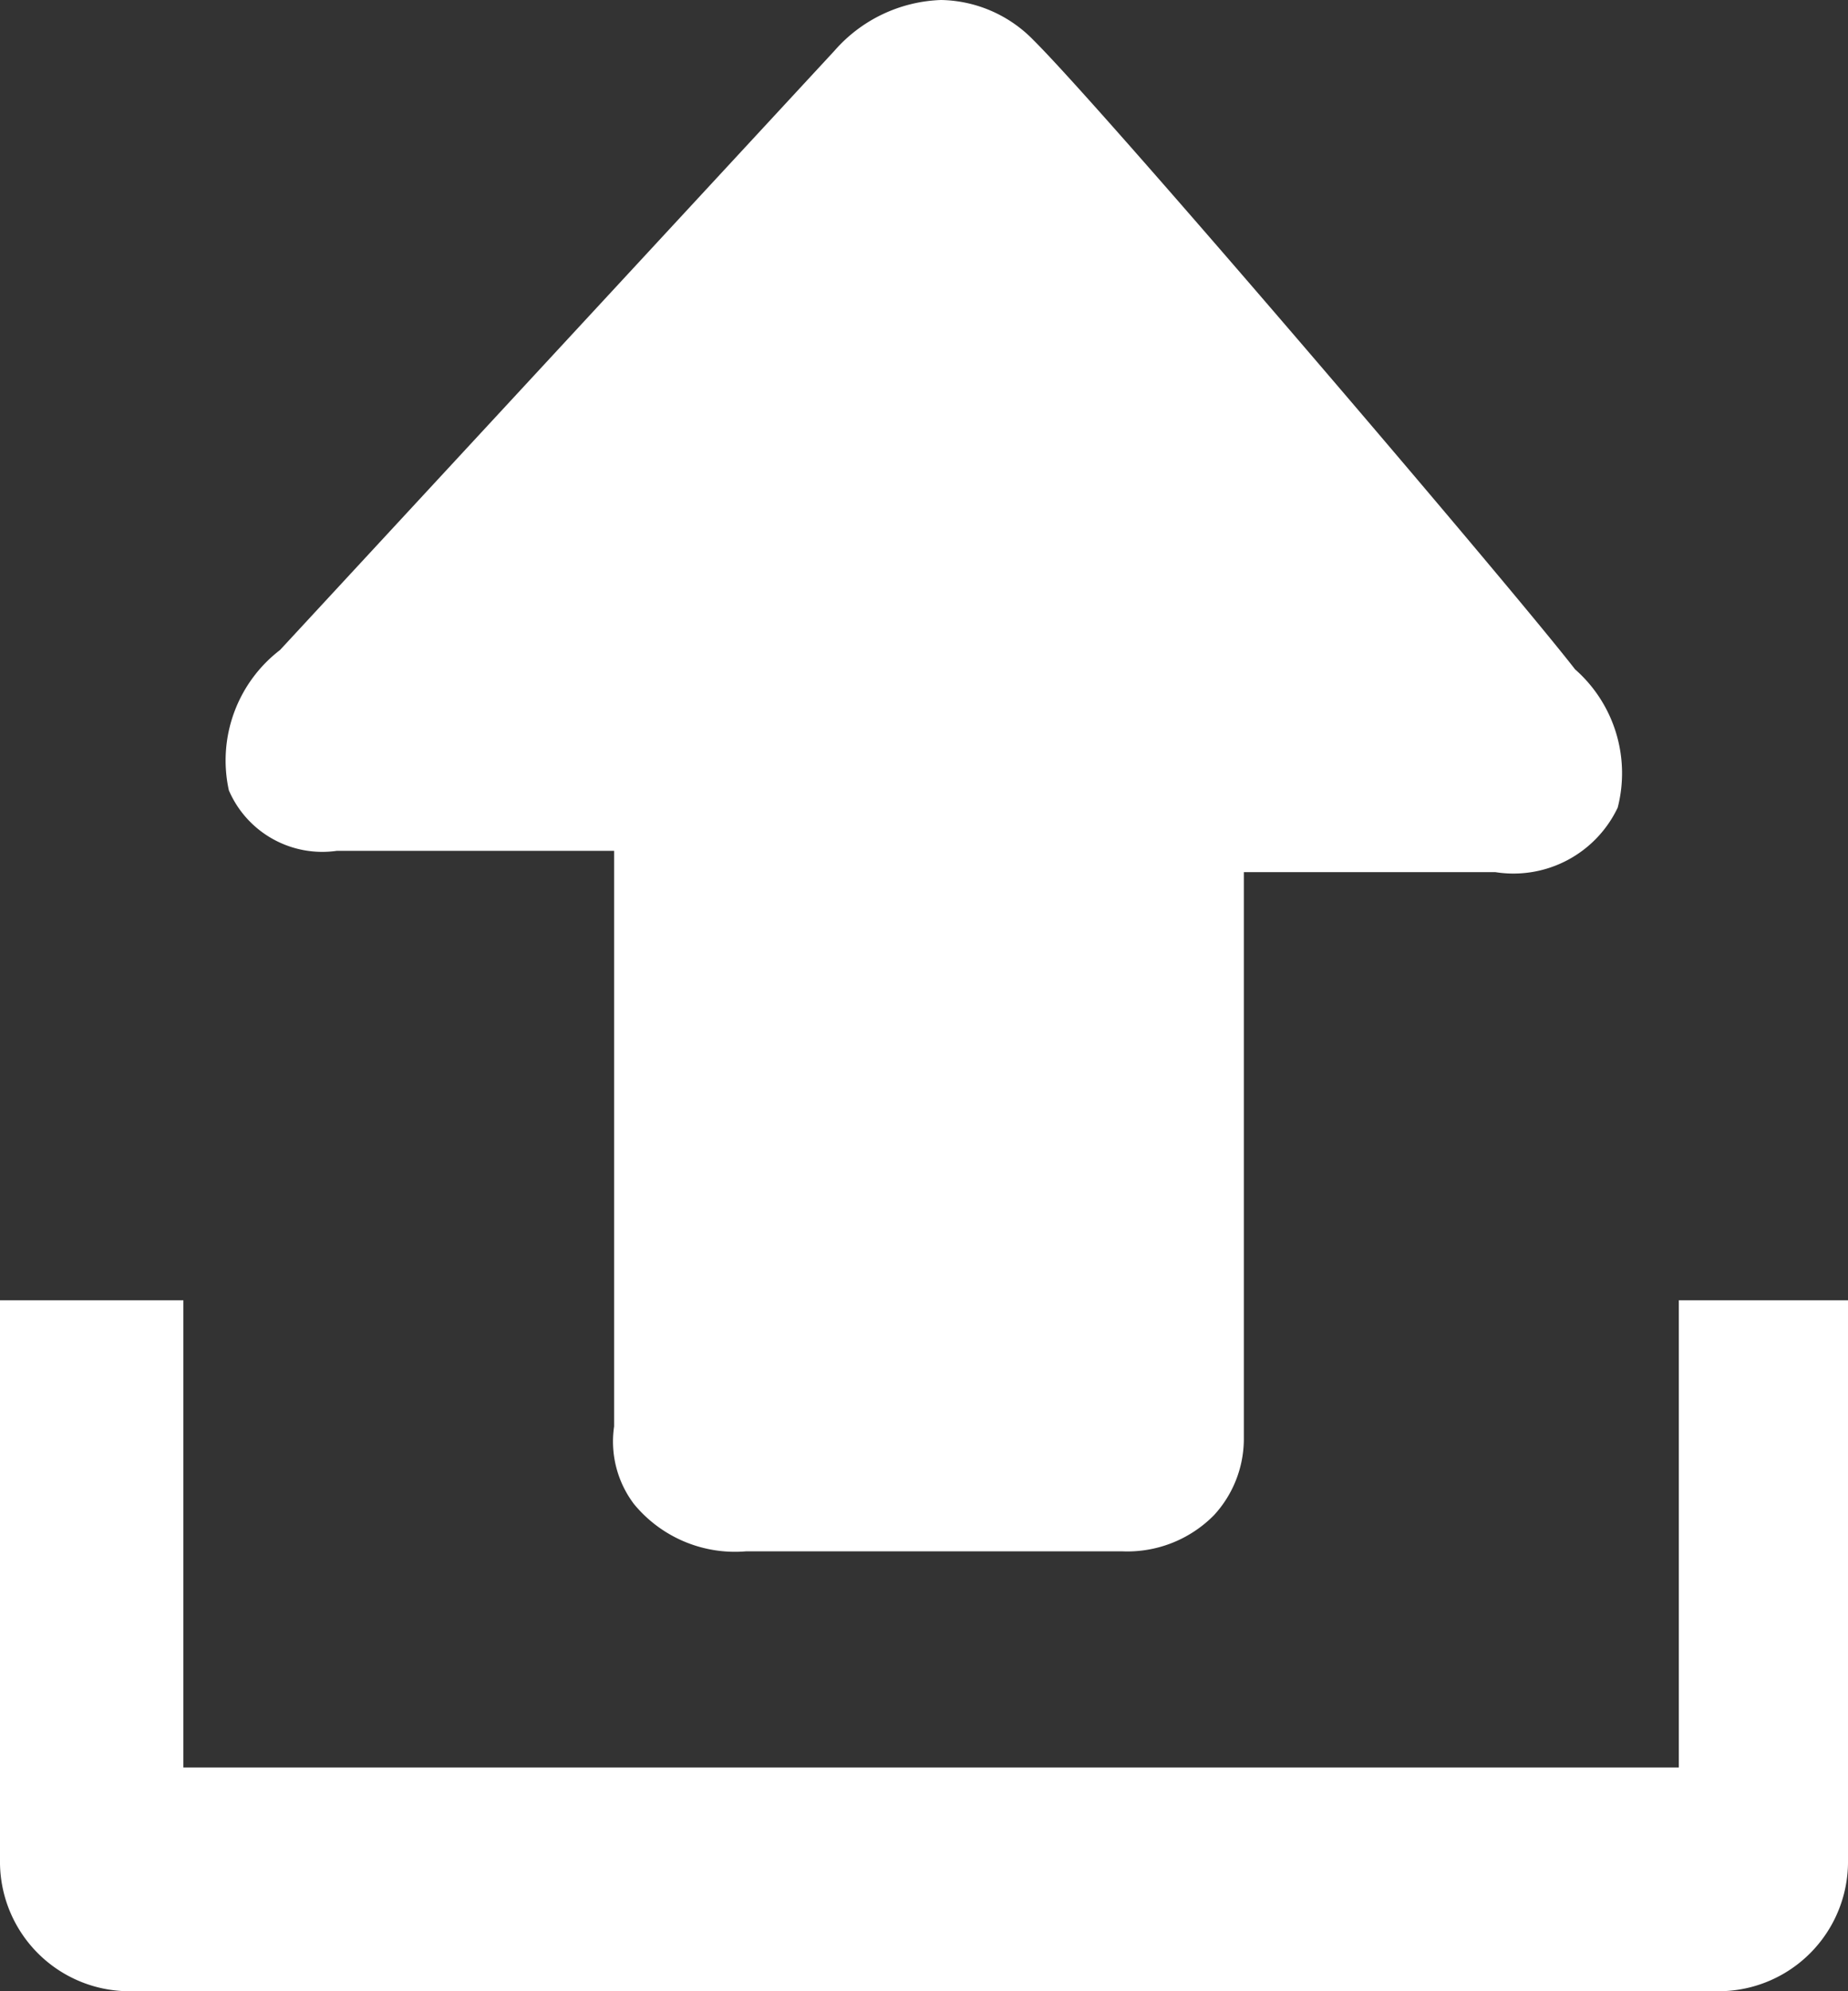 <svg xmlns="http://www.w3.org/2000/svg" width="13" height="14" viewBox="0 0 13 14">
  <rect x="0" y="0" width="13" height="14" fill="#333333" stroke="none"/>
<defs>
    <style>
      .cls-1 {
        fill: #fff;
        fill-rule: evenodd;
      }
    </style>
  </defs>
  <path id="提交" class="cls-1" d="M1223.81,516.142v3.285h-10.52v-3.285H1212v3.934a0.911,0.911,0,0,0,.9.924h11.2a0.911,0.911,0,0,0,.9-0.924v-3.934h-1.19Zm-9.44-3.16h1.95v4.047a0.728,0.728,0,0,0,.14.546,0.92,0.92,0,0,0,.79.332h2.64a0.856,0.856,0,0,0,.65-0.254,0.793,0.793,0,0,0,.21-0.53v-3.991h1.77a0.812,0.812,0,0,0,.86-0.454,0.972,0.972,0,0,0-.3-0.972c-0.46-.593-3.3-3.918-3.81-4.424a0.928,0.928,0,0,0-.65-0.282,1.042,1.042,0,0,0-.75.357l-3.9,4.213a0.979,0.979,0,0,0-.36.987,0.716,0.716,0,0,0,.76.425h0Zm0,0" transform="translate(-1212 -507)"/>
</svg>
